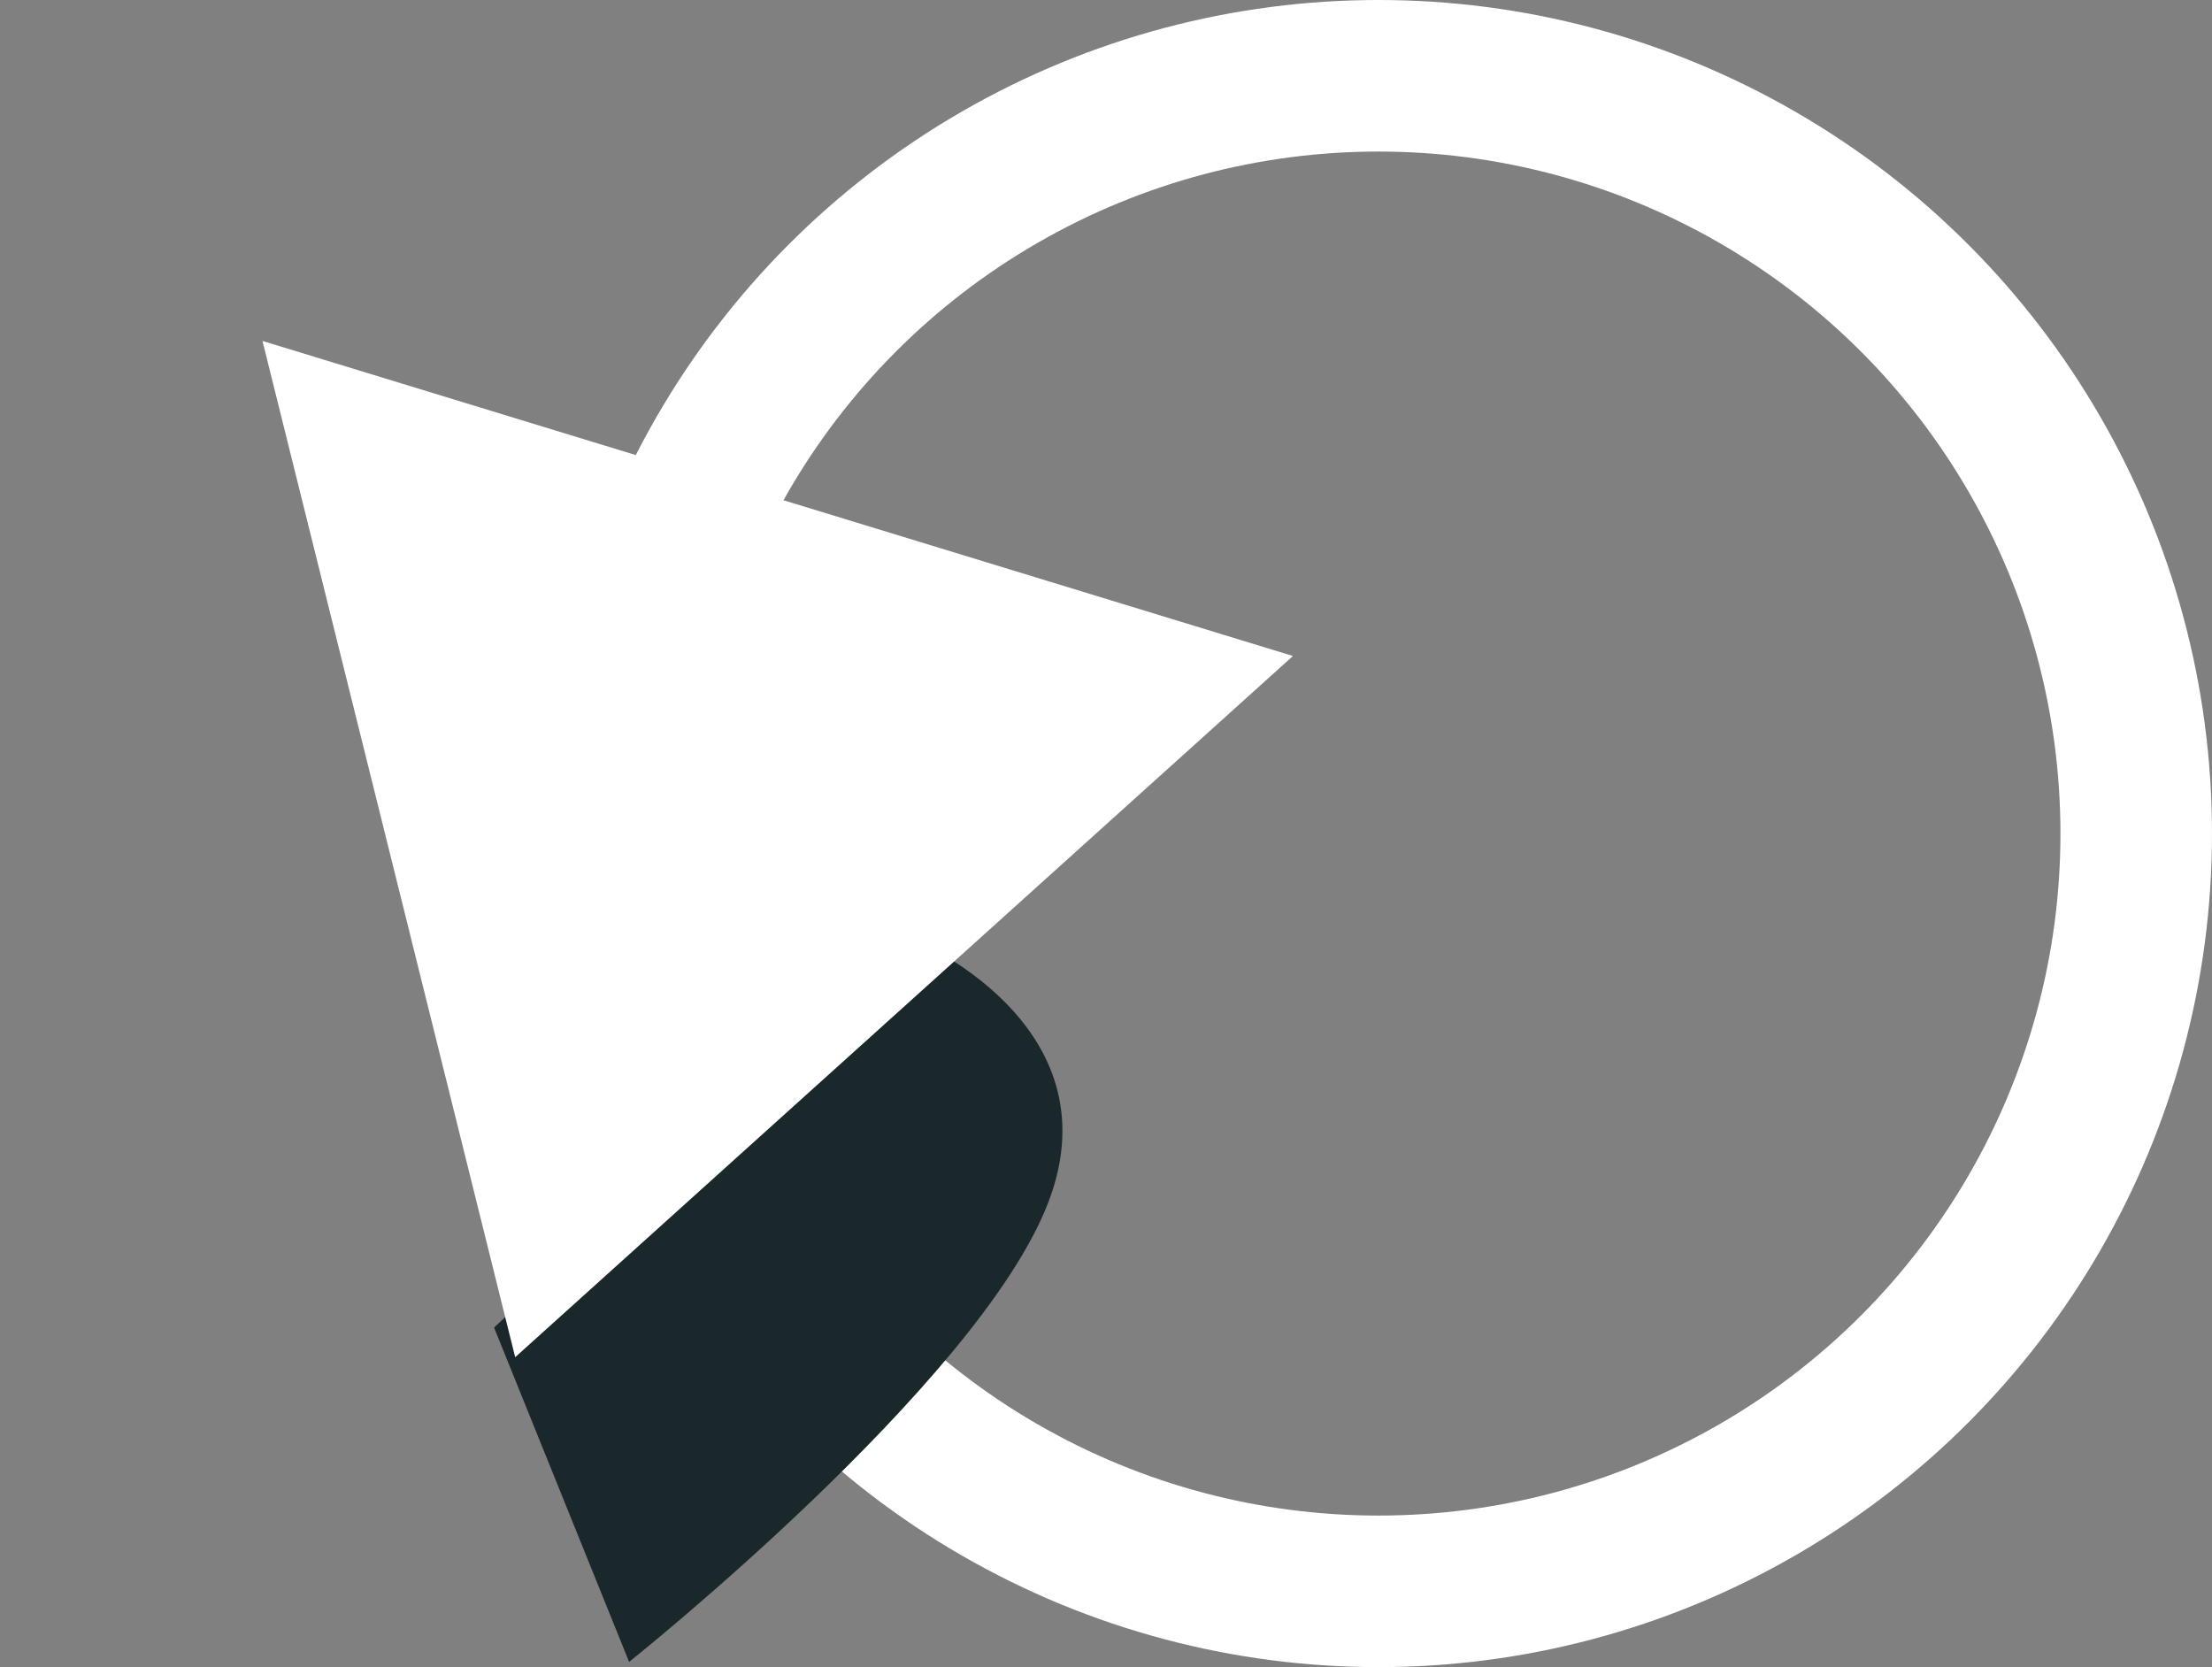 <svg id="Component_5_2" data-name="Component 5 – 2" xmlns="http://www.w3.org/2000/svg" width="29.191" height="22" viewBox="0 0 29.191 22">
<rect x="0" y="0" width="29.191" height="22" fill="#808080" stroke="none"/>
<g id="Ellipse_259" data-name="Ellipse 259" transform="translate(7.191)" fill="none" stroke="#fff" stroke-width="2">
<circle cx="11" cy="11" r="11" stroke="none"/>
<circle cx="11" cy="11" r="10" fill="none"/>
</g>
<path id="Path_217" data-name="Path 217" d="M215.639,53.878c-.927,2.389-5.528,6.053-5.528,6.053l-1.782-4.412,5.488-5.146S216.565,51.488,215.639,53.878Z" transform="translate(-201.809 -38)" fill="#1b282b"/>
<path id="Polygon_13" data-name="Polygon 13" d="M7.11,0l7.11,11.85H0Z" transform="translate(13.598 19.989) rotate(-163)" fill="#fff"/>
</svg>